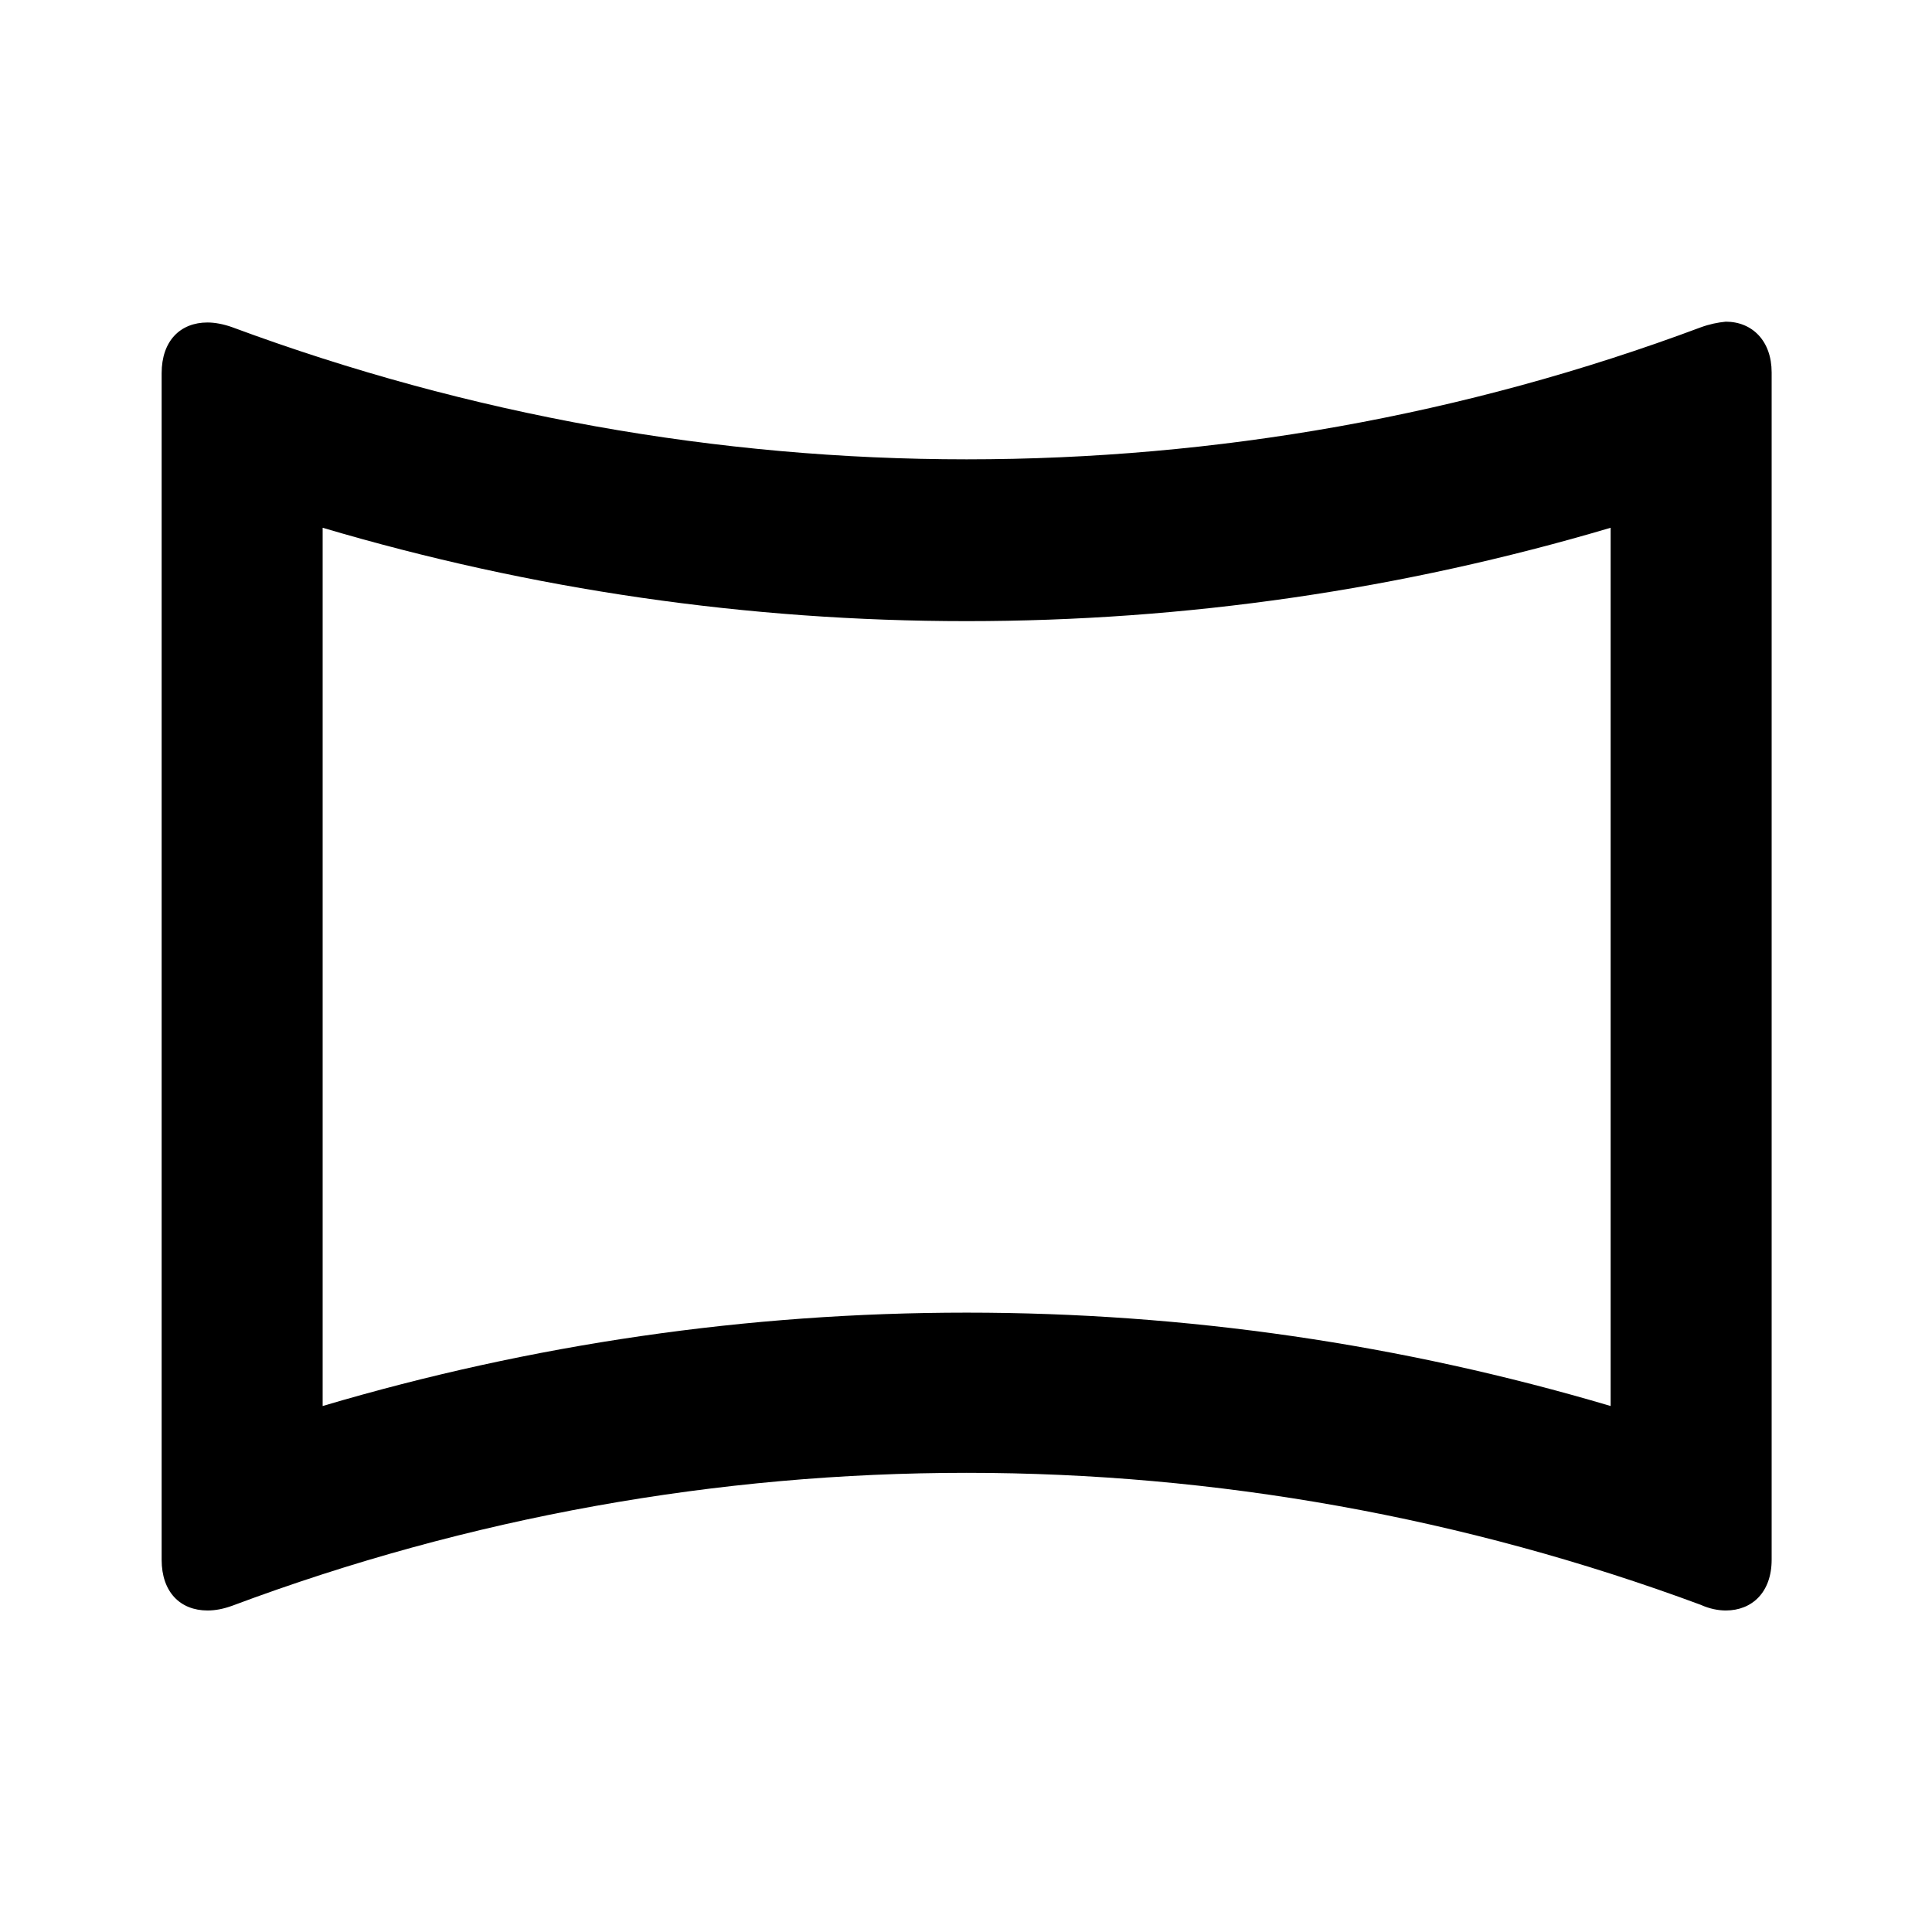 <svg width="12" height="12" viewBox="0 0 12 12" fill="none" xmlns="http://www.w3.org/2000/svg">
<path d="M10.564 2.033C9.094 2.583 7.549 2.853 6.004 2.853C4.459 2.853 2.914 2.578 1.444 2.033C1.389 2.013 1.334 2.003 1.289 2.003C1.119 2.003 1.004 2.118 1.004 2.318L1.004 9.688C1.004 9.888 1.119 10.003 1.289 10.003C1.339 10.003 1.389 9.993 1.444 9.973C2.914 9.423 4.459 9.148 6.004 9.148C7.549 9.148 9.094 9.423 10.564 9.968C10.619 9.993 10.674 10.003 10.719 10.003C10.884 10.003 11.004 9.888 11.004 9.688L11.004 2.313C11.004 2.118 10.884 1.998 10.719 1.998C10.669 2.003 10.619 2.013 10.564 2.033ZM10.004 8.733C8.704 8.348 7.364 8.153 6.004 8.153C4.644 8.153 3.304 8.348 2.004 8.733L2.004 3.278C3.304 3.663 4.644 3.858 6.004 3.858C7.364 3.858 8.704 3.663 10.004 3.278L10.004 8.733Z" fill="black"/>
</svg>
